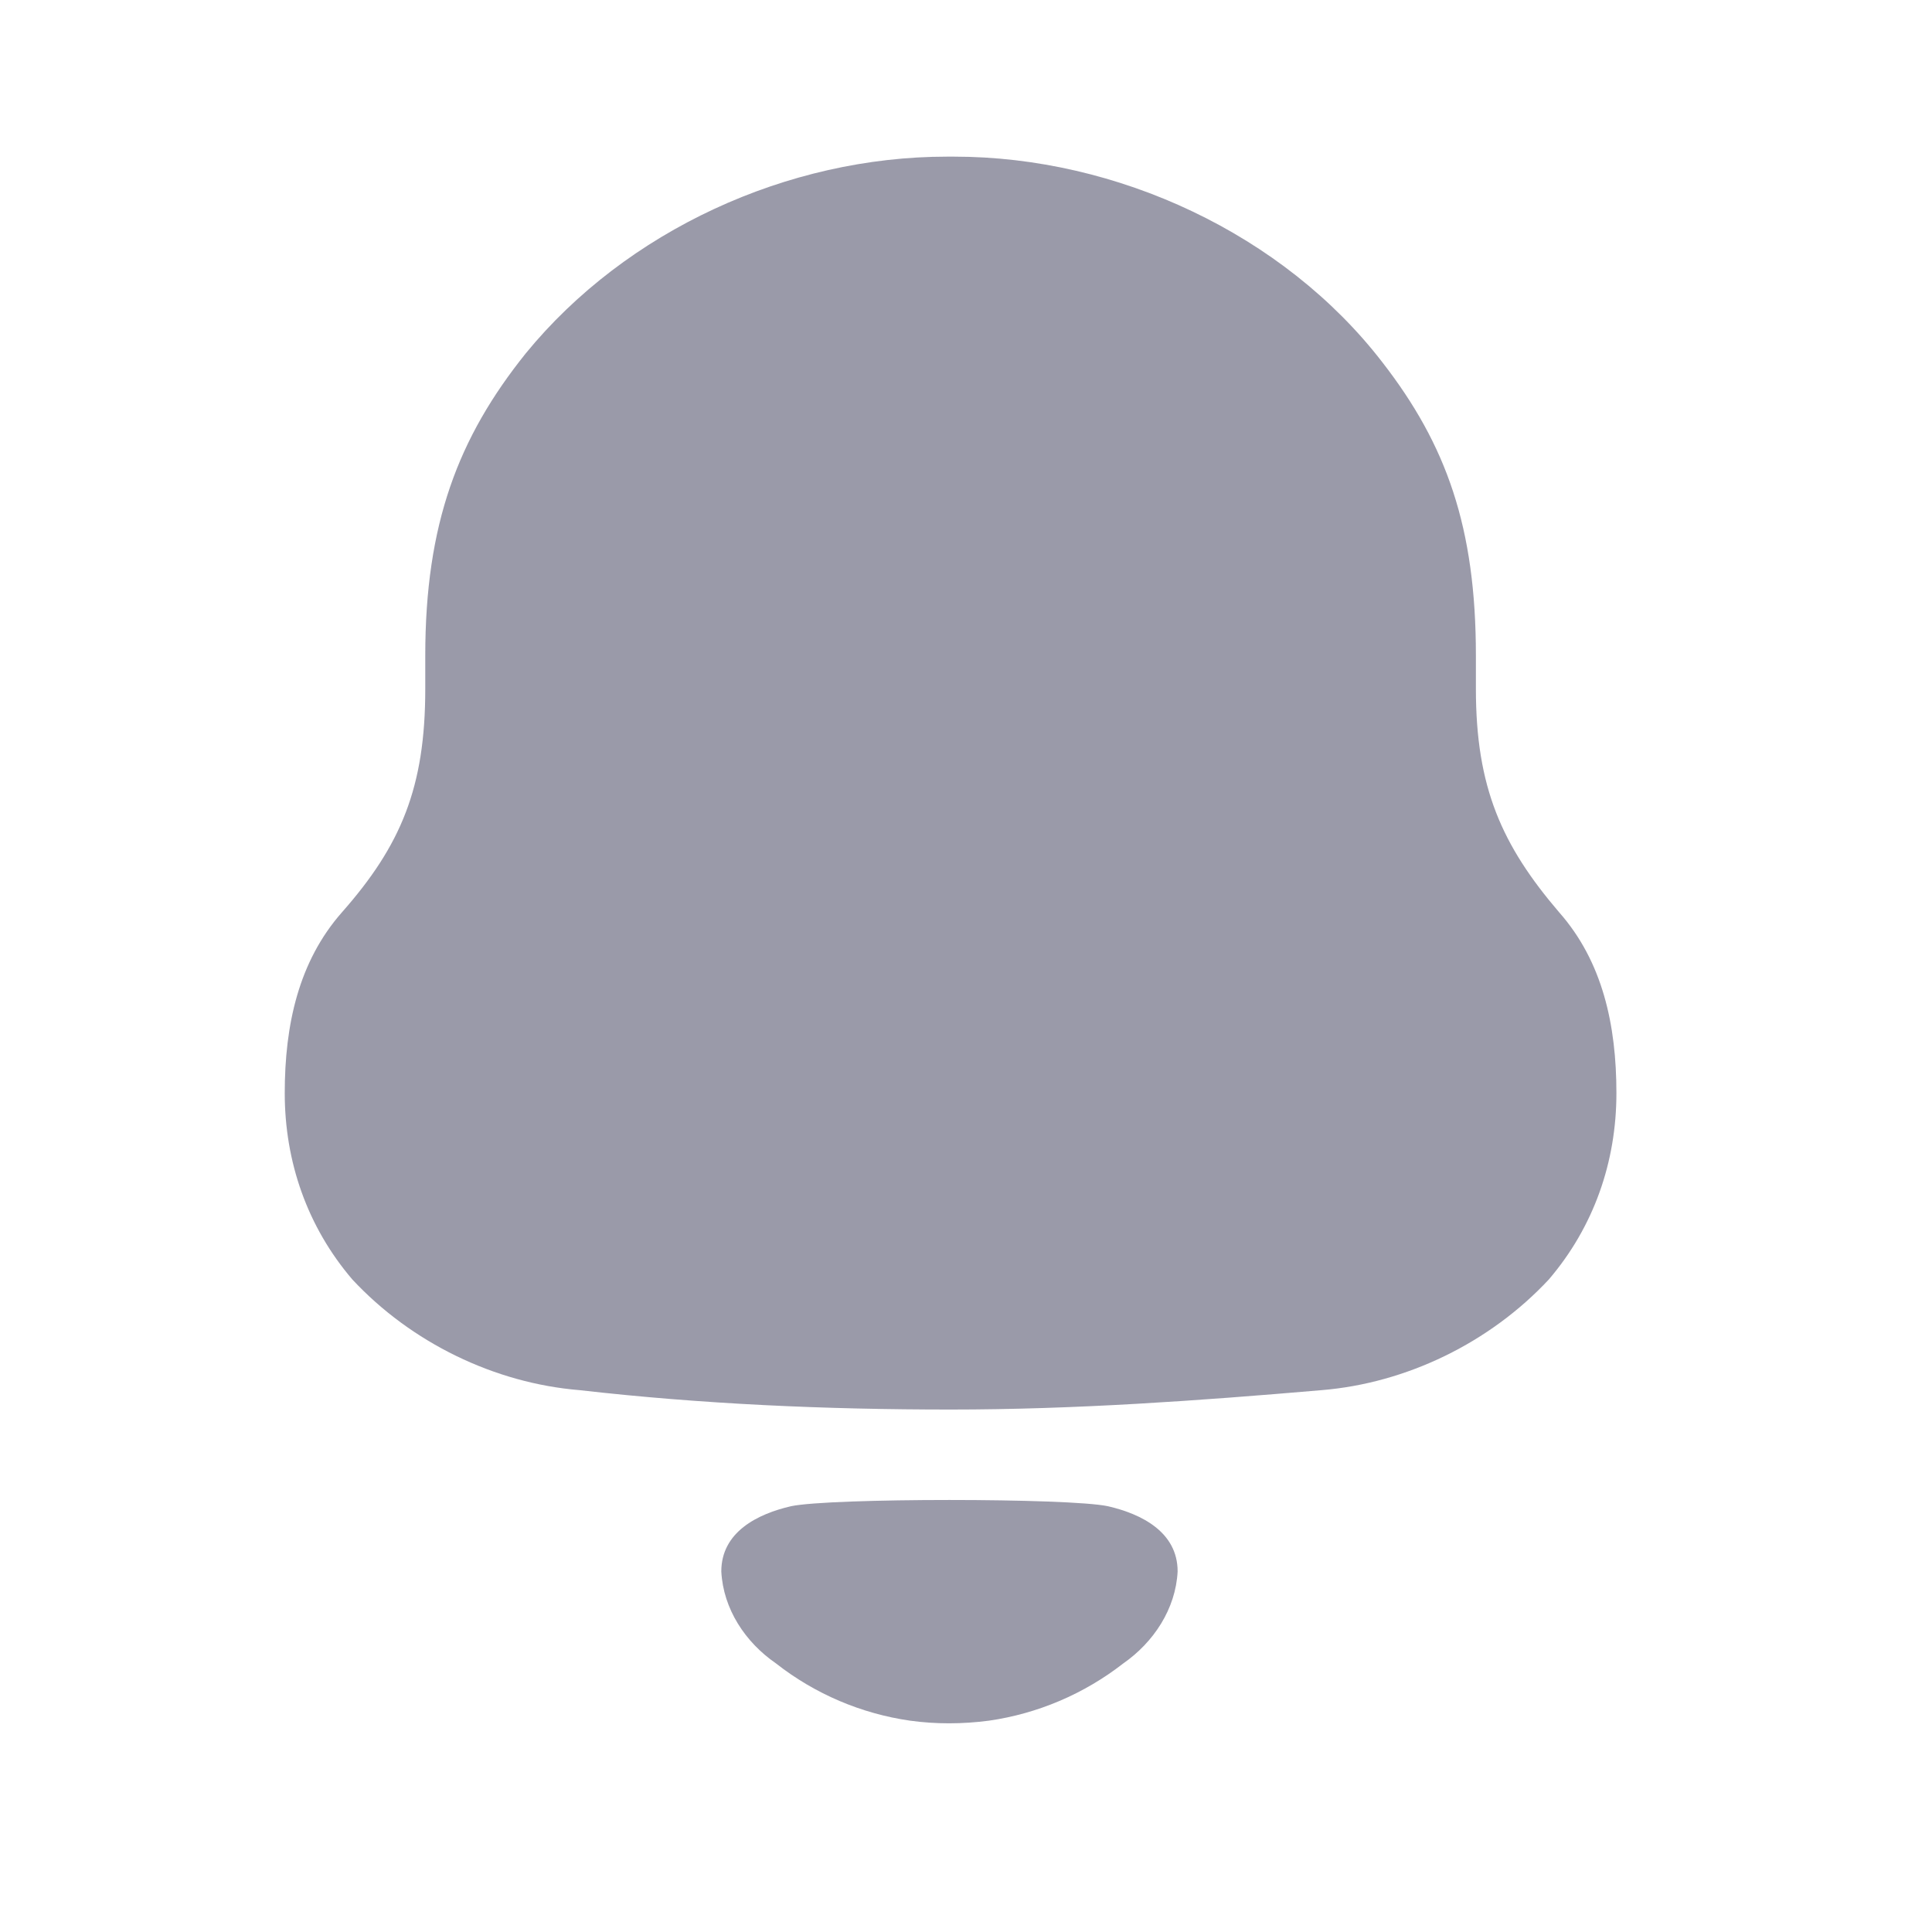 <svg width="26" height="26" viewBox="0 0 26 26" fill="none" xmlns="http://www.w3.org/2000/svg">
<g opacity="0.4">
<path fill-rule="evenodd" clip-rule="evenodd" d="M19.862 9.273C19.862 10.597 20.212 11.377 20.982 12.277C21.566 12.939 21.753 13.79 21.753 14.712C21.753 15.634 21.45 16.509 20.843 17.219C20.049 18.07 18.929 18.614 17.786 18.708C16.13 18.85 14.472 18.969 12.793 18.969C11.112 18.969 9.456 18.897 7.799 18.708C6.655 18.614 5.535 18.07 4.742 17.219C4.135 16.509 3.832 15.634 3.832 14.712C3.832 13.79 4.019 12.939 4.602 12.277C5.396 11.377 5.723 10.597 5.723 9.273V8.824C5.723 7.051 6.165 5.891 7.075 4.756C8.429 3.101 10.599 2.108 12.745 2.108H12.84C15.033 2.108 17.273 3.149 18.603 4.875C19.466 5.987 19.862 7.097 19.862 8.824V9.273ZM9.707 21.148C9.707 20.617 10.194 20.374 10.645 20.27C11.172 20.158 14.383 20.158 14.91 20.27C15.361 20.374 15.848 20.617 15.848 21.148C15.822 21.653 15.525 22.101 15.116 22.386C14.584 22.8 13.961 23.062 13.309 23.156C12.949 23.203 12.595 23.204 12.247 23.156C11.594 23.062 10.971 22.8 10.441 22.384C10.03 22.101 9.733 21.653 9.707 21.148Z" fill="#030229"/>
</g>
</svg>
